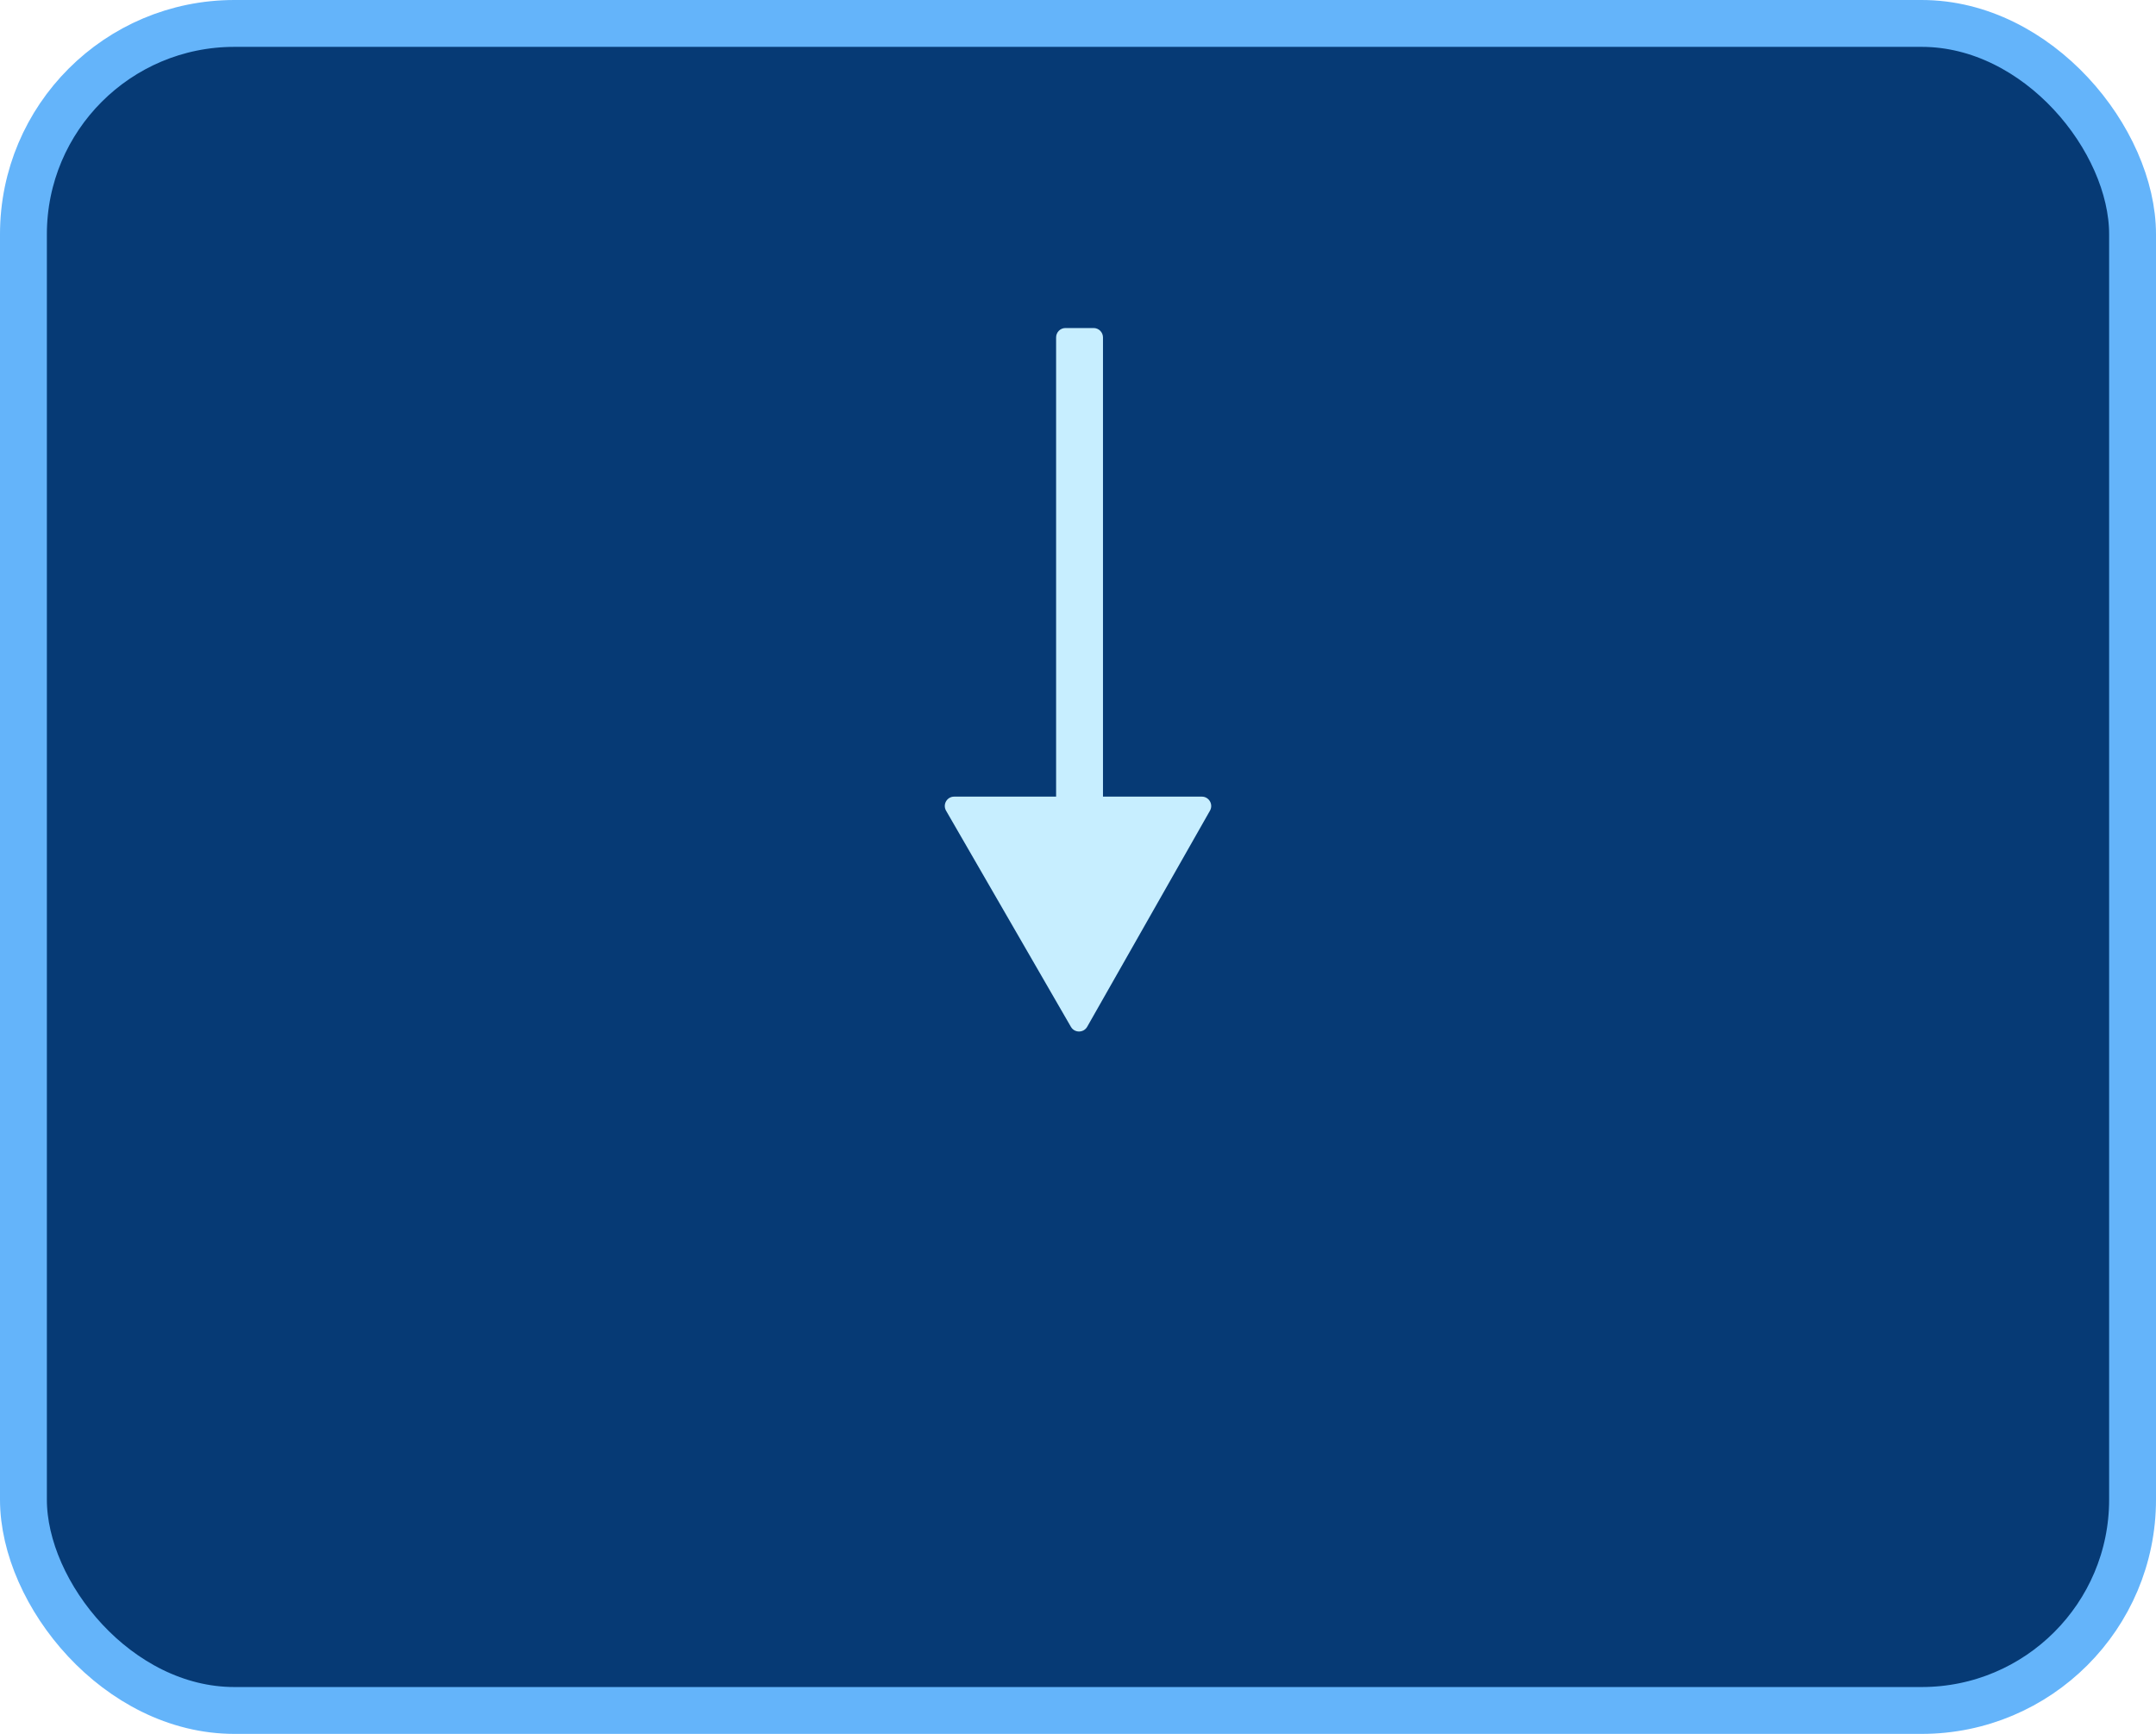 <svg width="92" height="74" viewBox="0 0 92 74" fill="none" xmlns="http://www.w3.org/2000/svg">
<rect x="1" y="1" width="90" height="72" rx="9" fill="#063A75"/>
<rect x="1" y="1" width="90" height="72" rx="9" stroke="#64B4FA" stroke-width="2"/>
<path fill-rule="evenodd" clip-rule="evenodd" d="M40.716 33.999C40.408 33.999 40.216 34.333 40.37 34.599L45.697 43.823C45.852 44.091 46.239 44.09 46.392 43.821L51.632 34.597C51.783 34.33 51.59 33.999 51.284 33.999L47.066 33.999L47.066 14.4C47.066 14.179 46.886 14 46.666 14L45.465 14C45.245 14 45.066 14.179 45.066 14.4L45.066 33.999L40.716 33.999Z" fill="#C7EEFF"/>
</svg>
